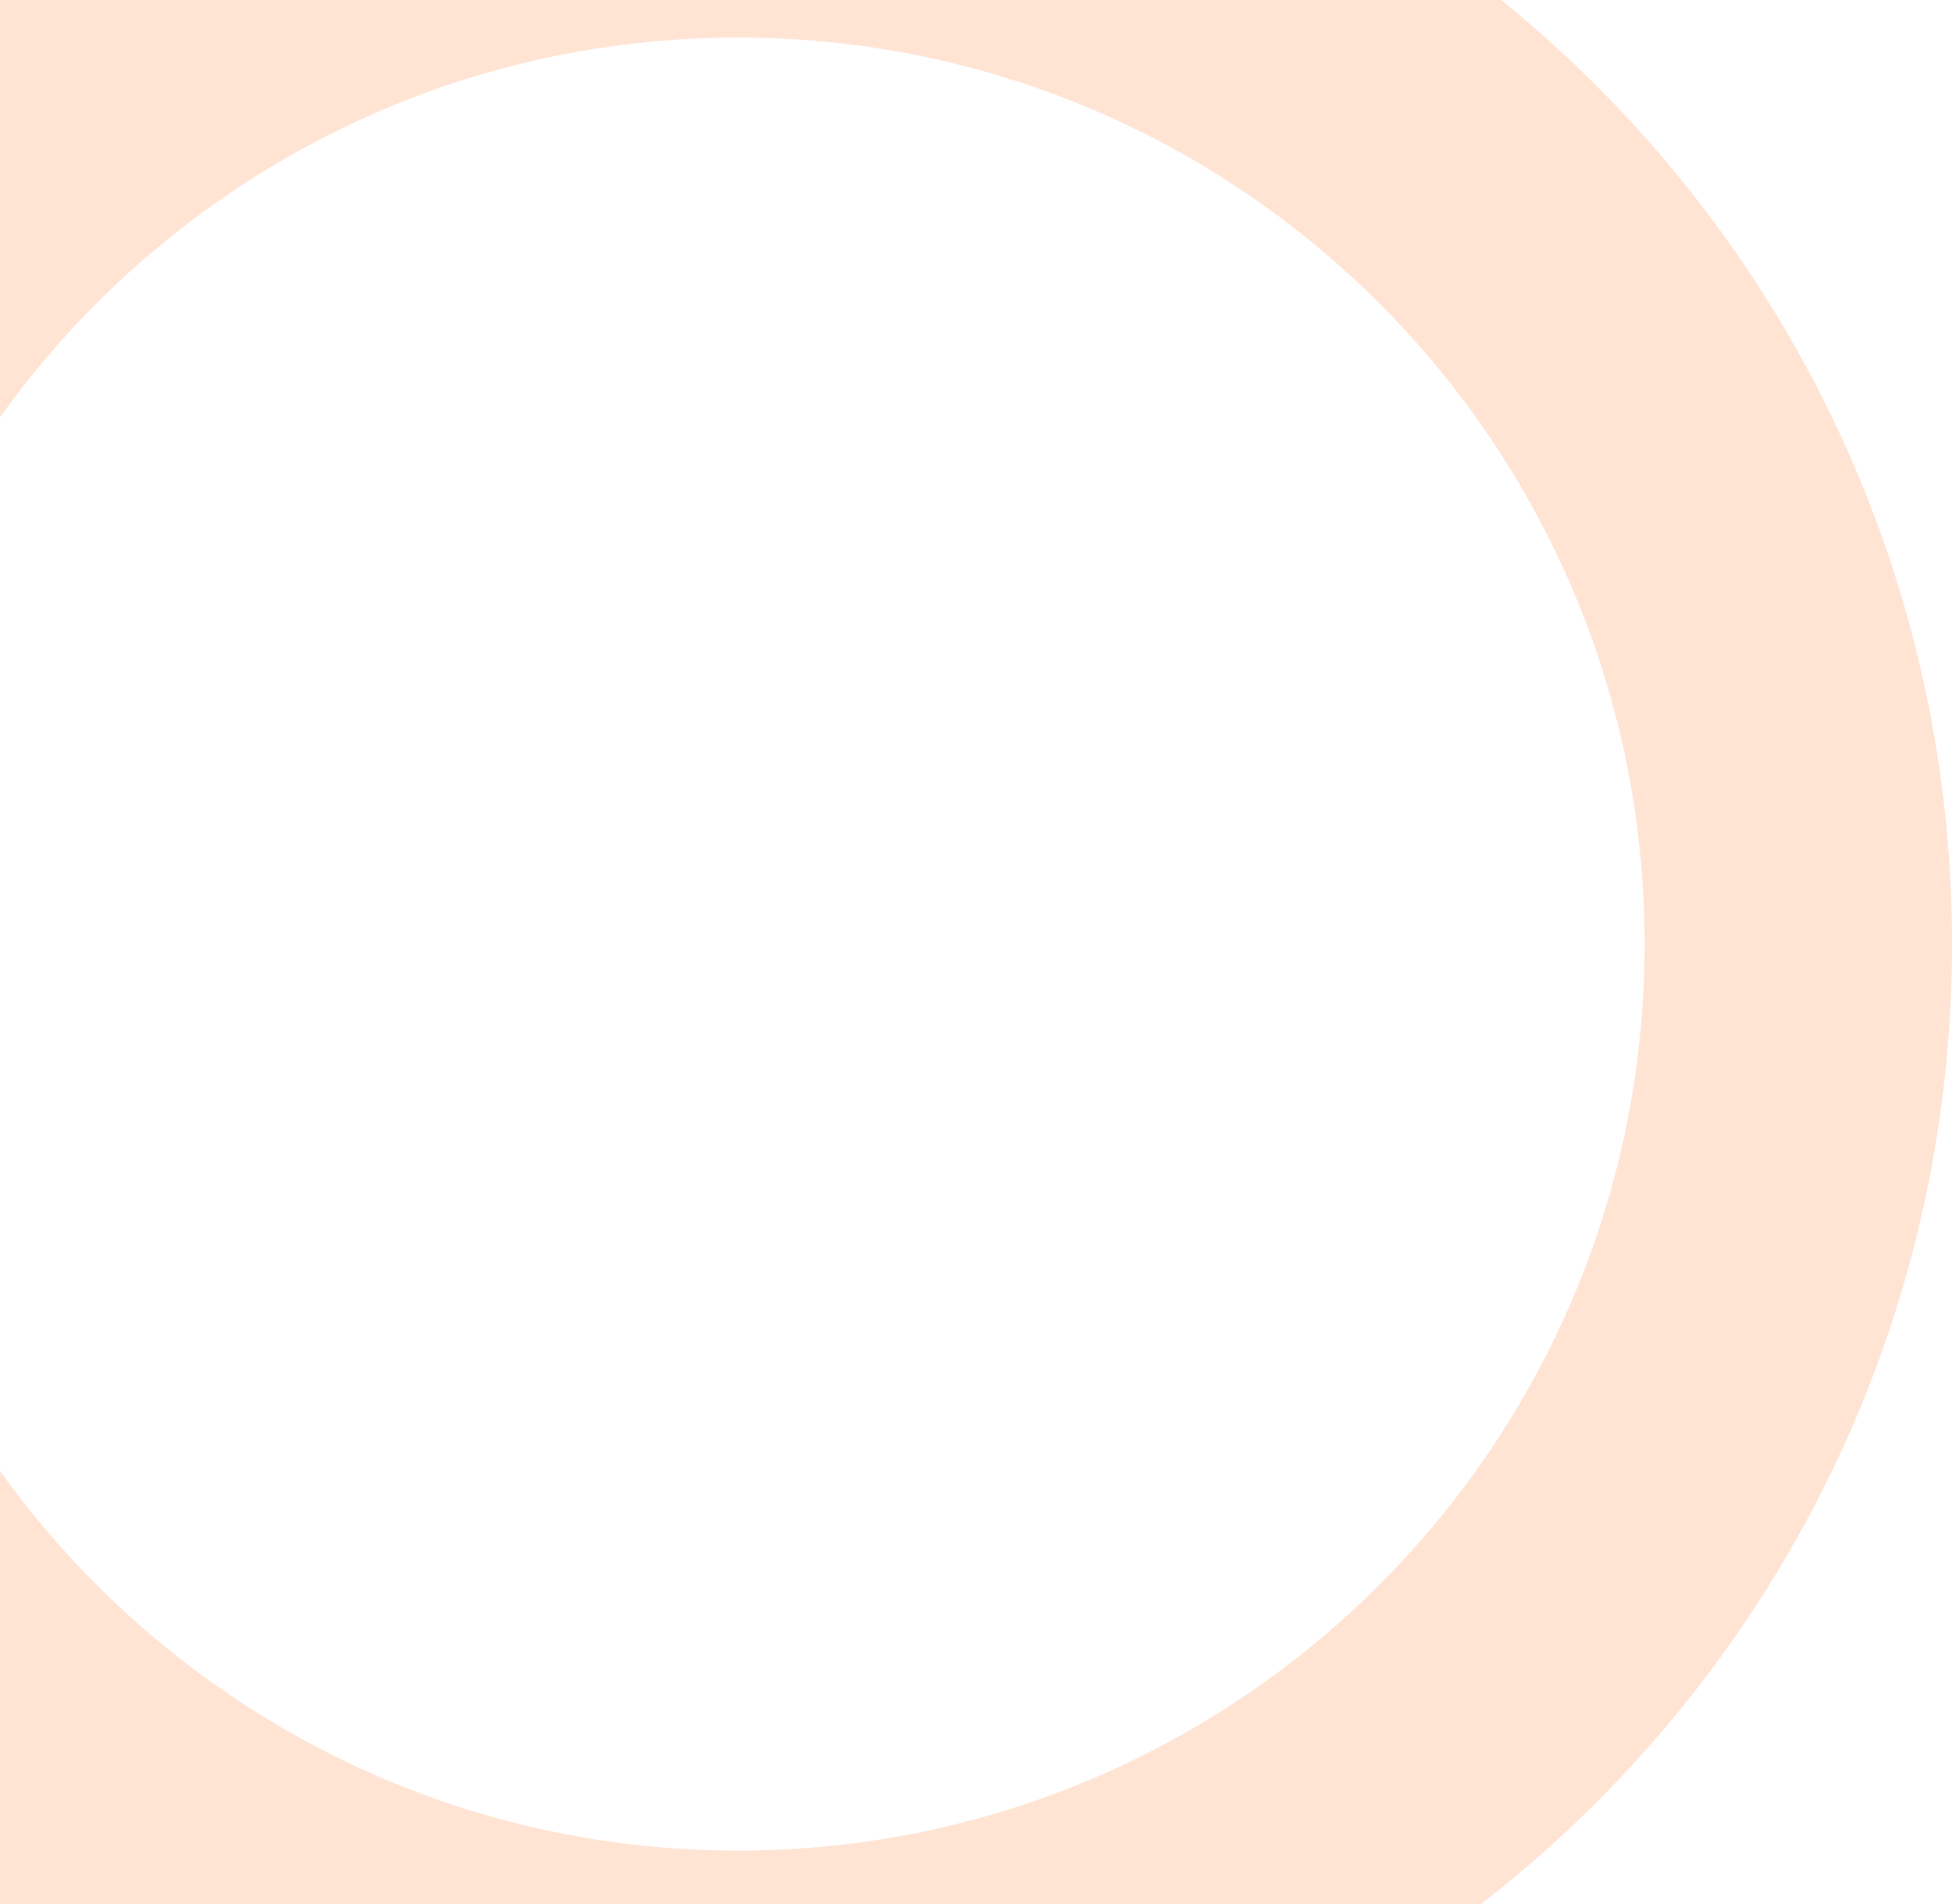 <?xml version="1.0" encoding="UTF-8" standalone="no"?><svg width='123' height='120' viewBox='0 0 123 120' fill='none' xmlns='http://www.w3.org/2000/svg'>
<path fill-rule='evenodd' clip-rule='evenodd' d='M46.5 2.367C14.946 2.367 -10.633 27.946 -10.633 59.5C-10.633 91.054 14.946 116.633 46.5 116.633C78.054 116.633 103.633 91.054 103.633 59.5C103.633 27.946 78.054 2.367 46.5 2.367ZM-30 59.5C-30 17.25 4.25 -17 46.5 -17C88.75 -17 123 17.25 123 59.5C123 101.75 88.75 136 46.5 136C4.25 136 -30 101.75 -30 59.5Z' fill='#FF7324' fill-opacity='0.2'/>
</svg>
